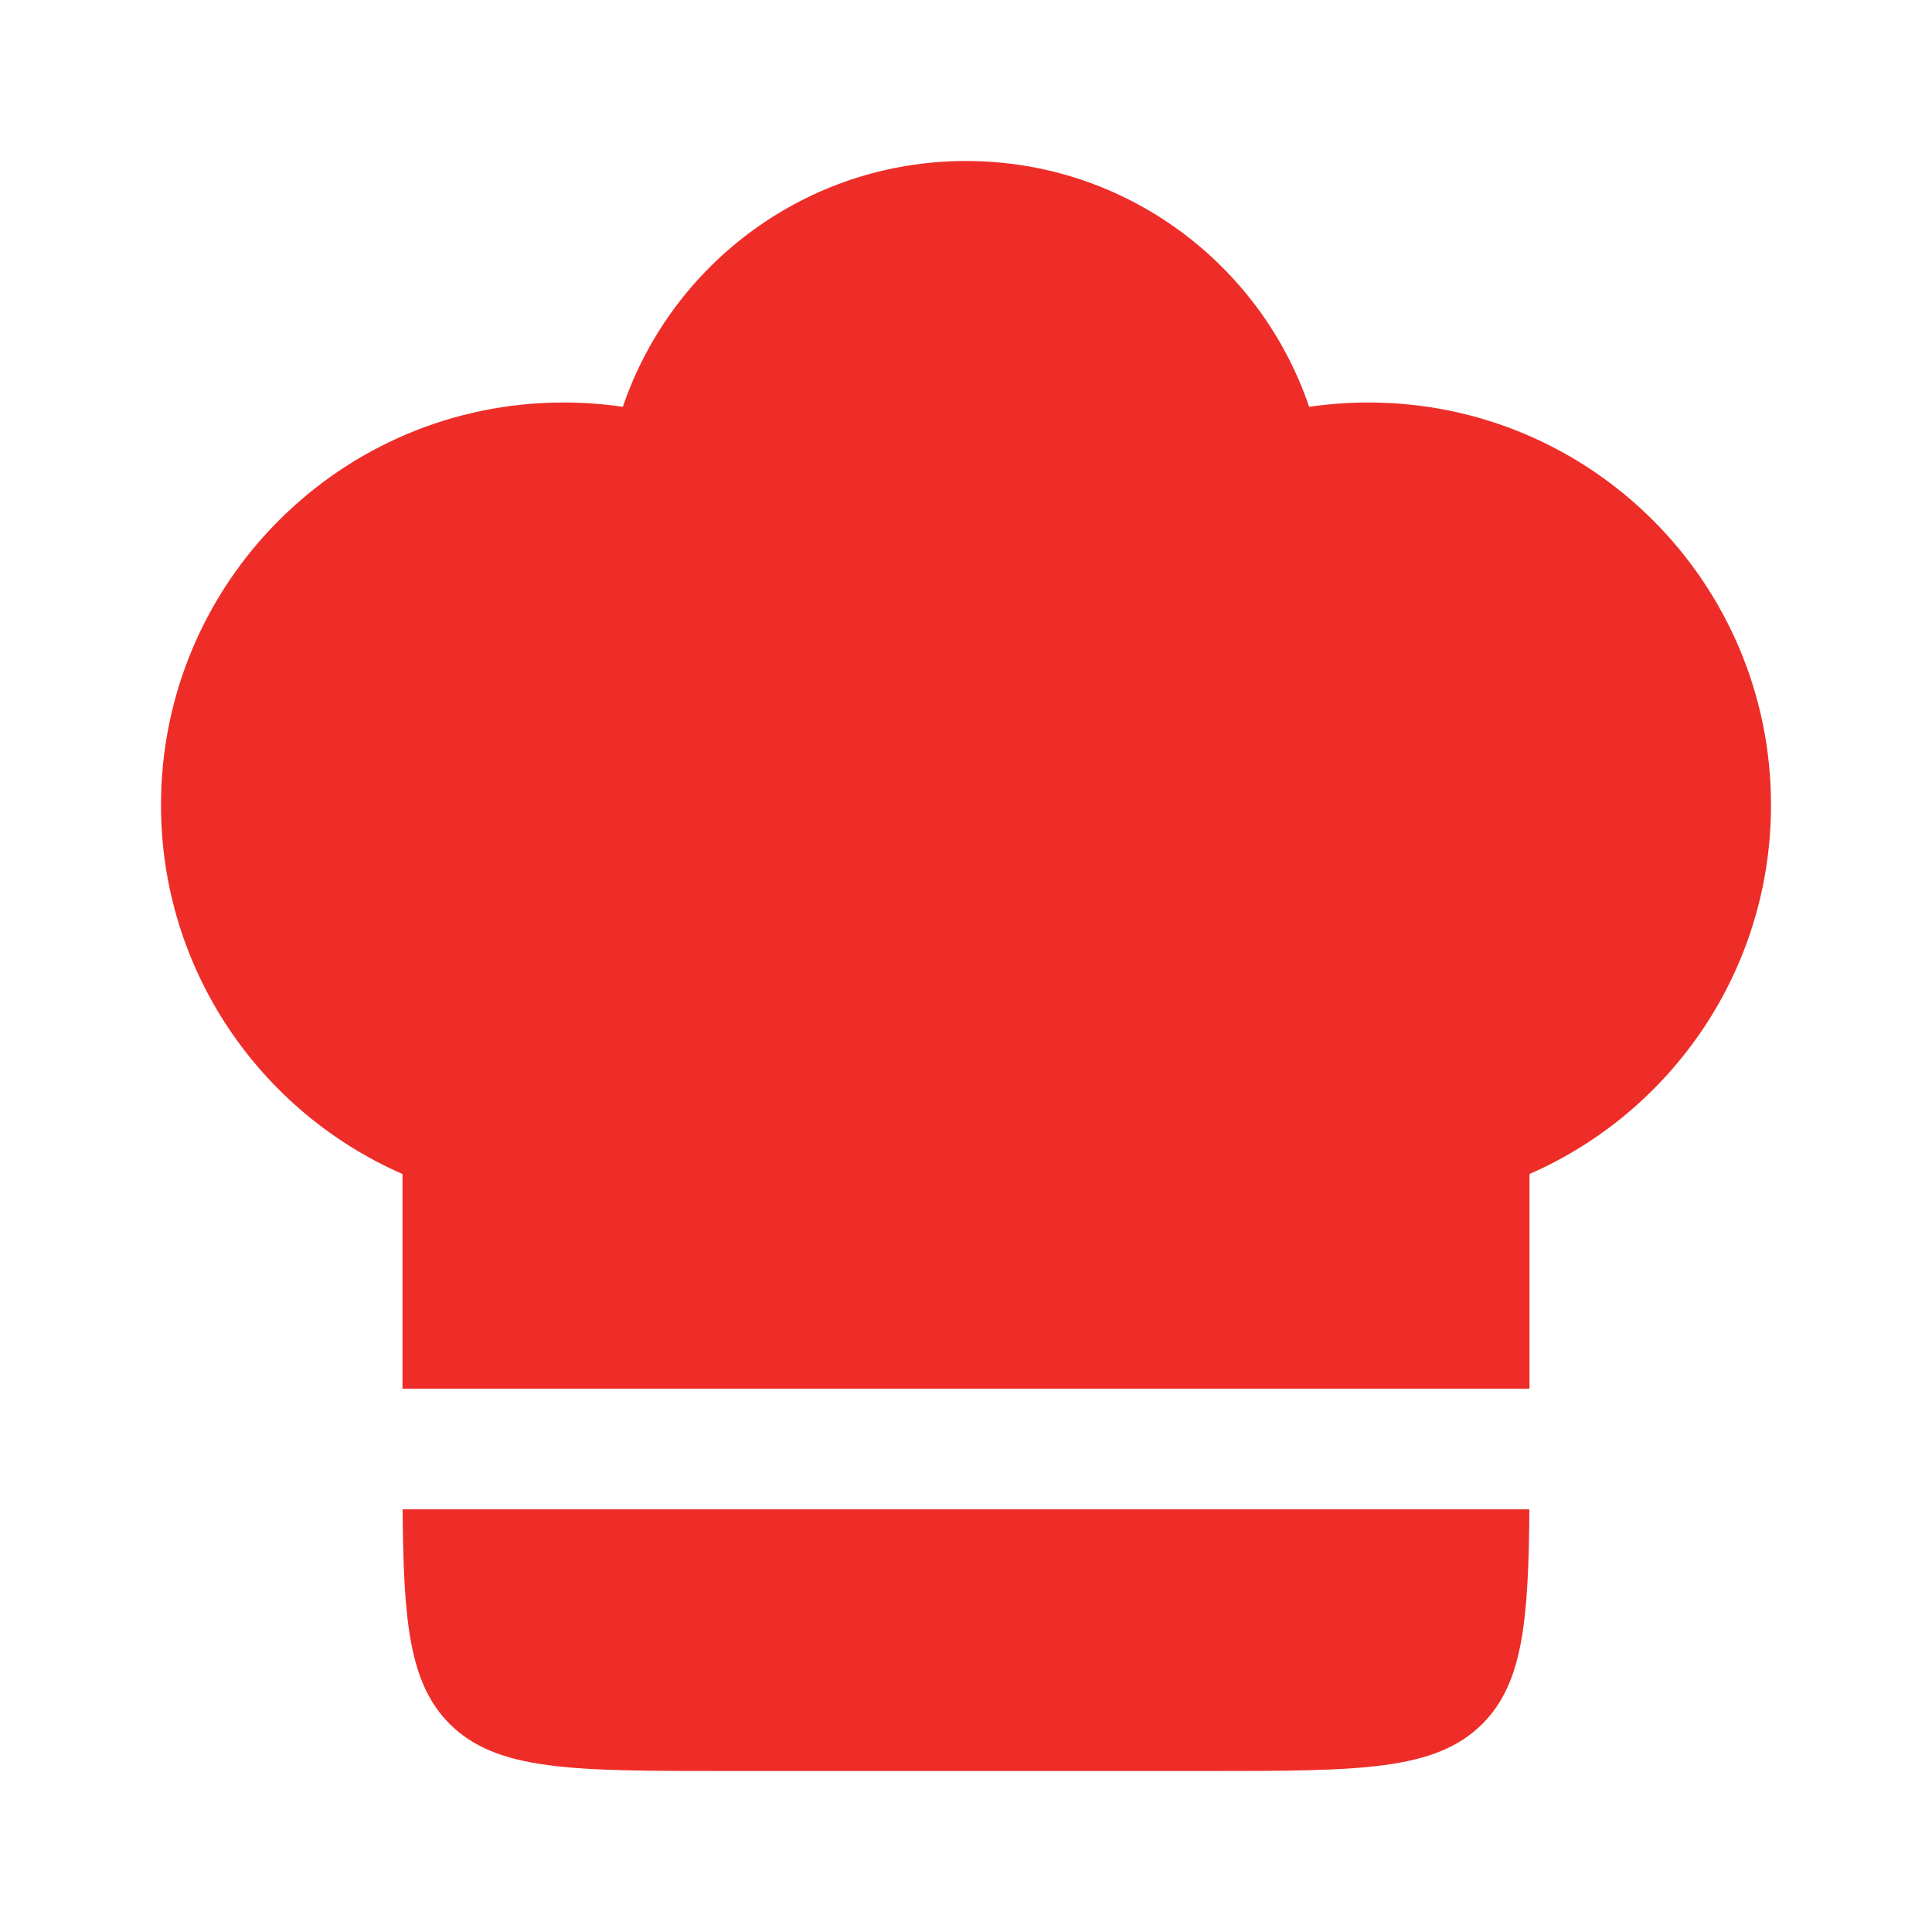 <svg width="18" height="18" viewBox="0 0 18 18" fill="none" xmlns="http://www.w3.org/2000/svg">
<path d="M5.25 3.75C3.179 3.75 1.5 5.429 1.5 7.5C1.5 9.038 2.426 10.359 3.75 10.938V12.938H14.25L14.25 10.938C15.574 10.359 16.5 9.038 16.5 7.5C16.5 5.429 14.821 3.75 12.75 3.75C12.562 3.75 12.377 3.764 12.197 3.79C11.745 2.459 10.485 1.5 9 1.5C7.515 1.5 6.255 2.459 5.803 3.79C5.623 3.764 5.438 3.75 5.25 3.75Z" fill="#EE2D28"/>
<path d="M14.249 14.062H3.751C3.759 15.11 3.813 15.684 4.189 16.061C4.629 16.5 5.336 16.5 6.75 16.5H11.25C12.664 16.5 13.371 16.5 13.811 16.061C14.187 15.684 14.241 15.11 14.249 14.062Z" fill="#EE2D28"/>
</svg>
